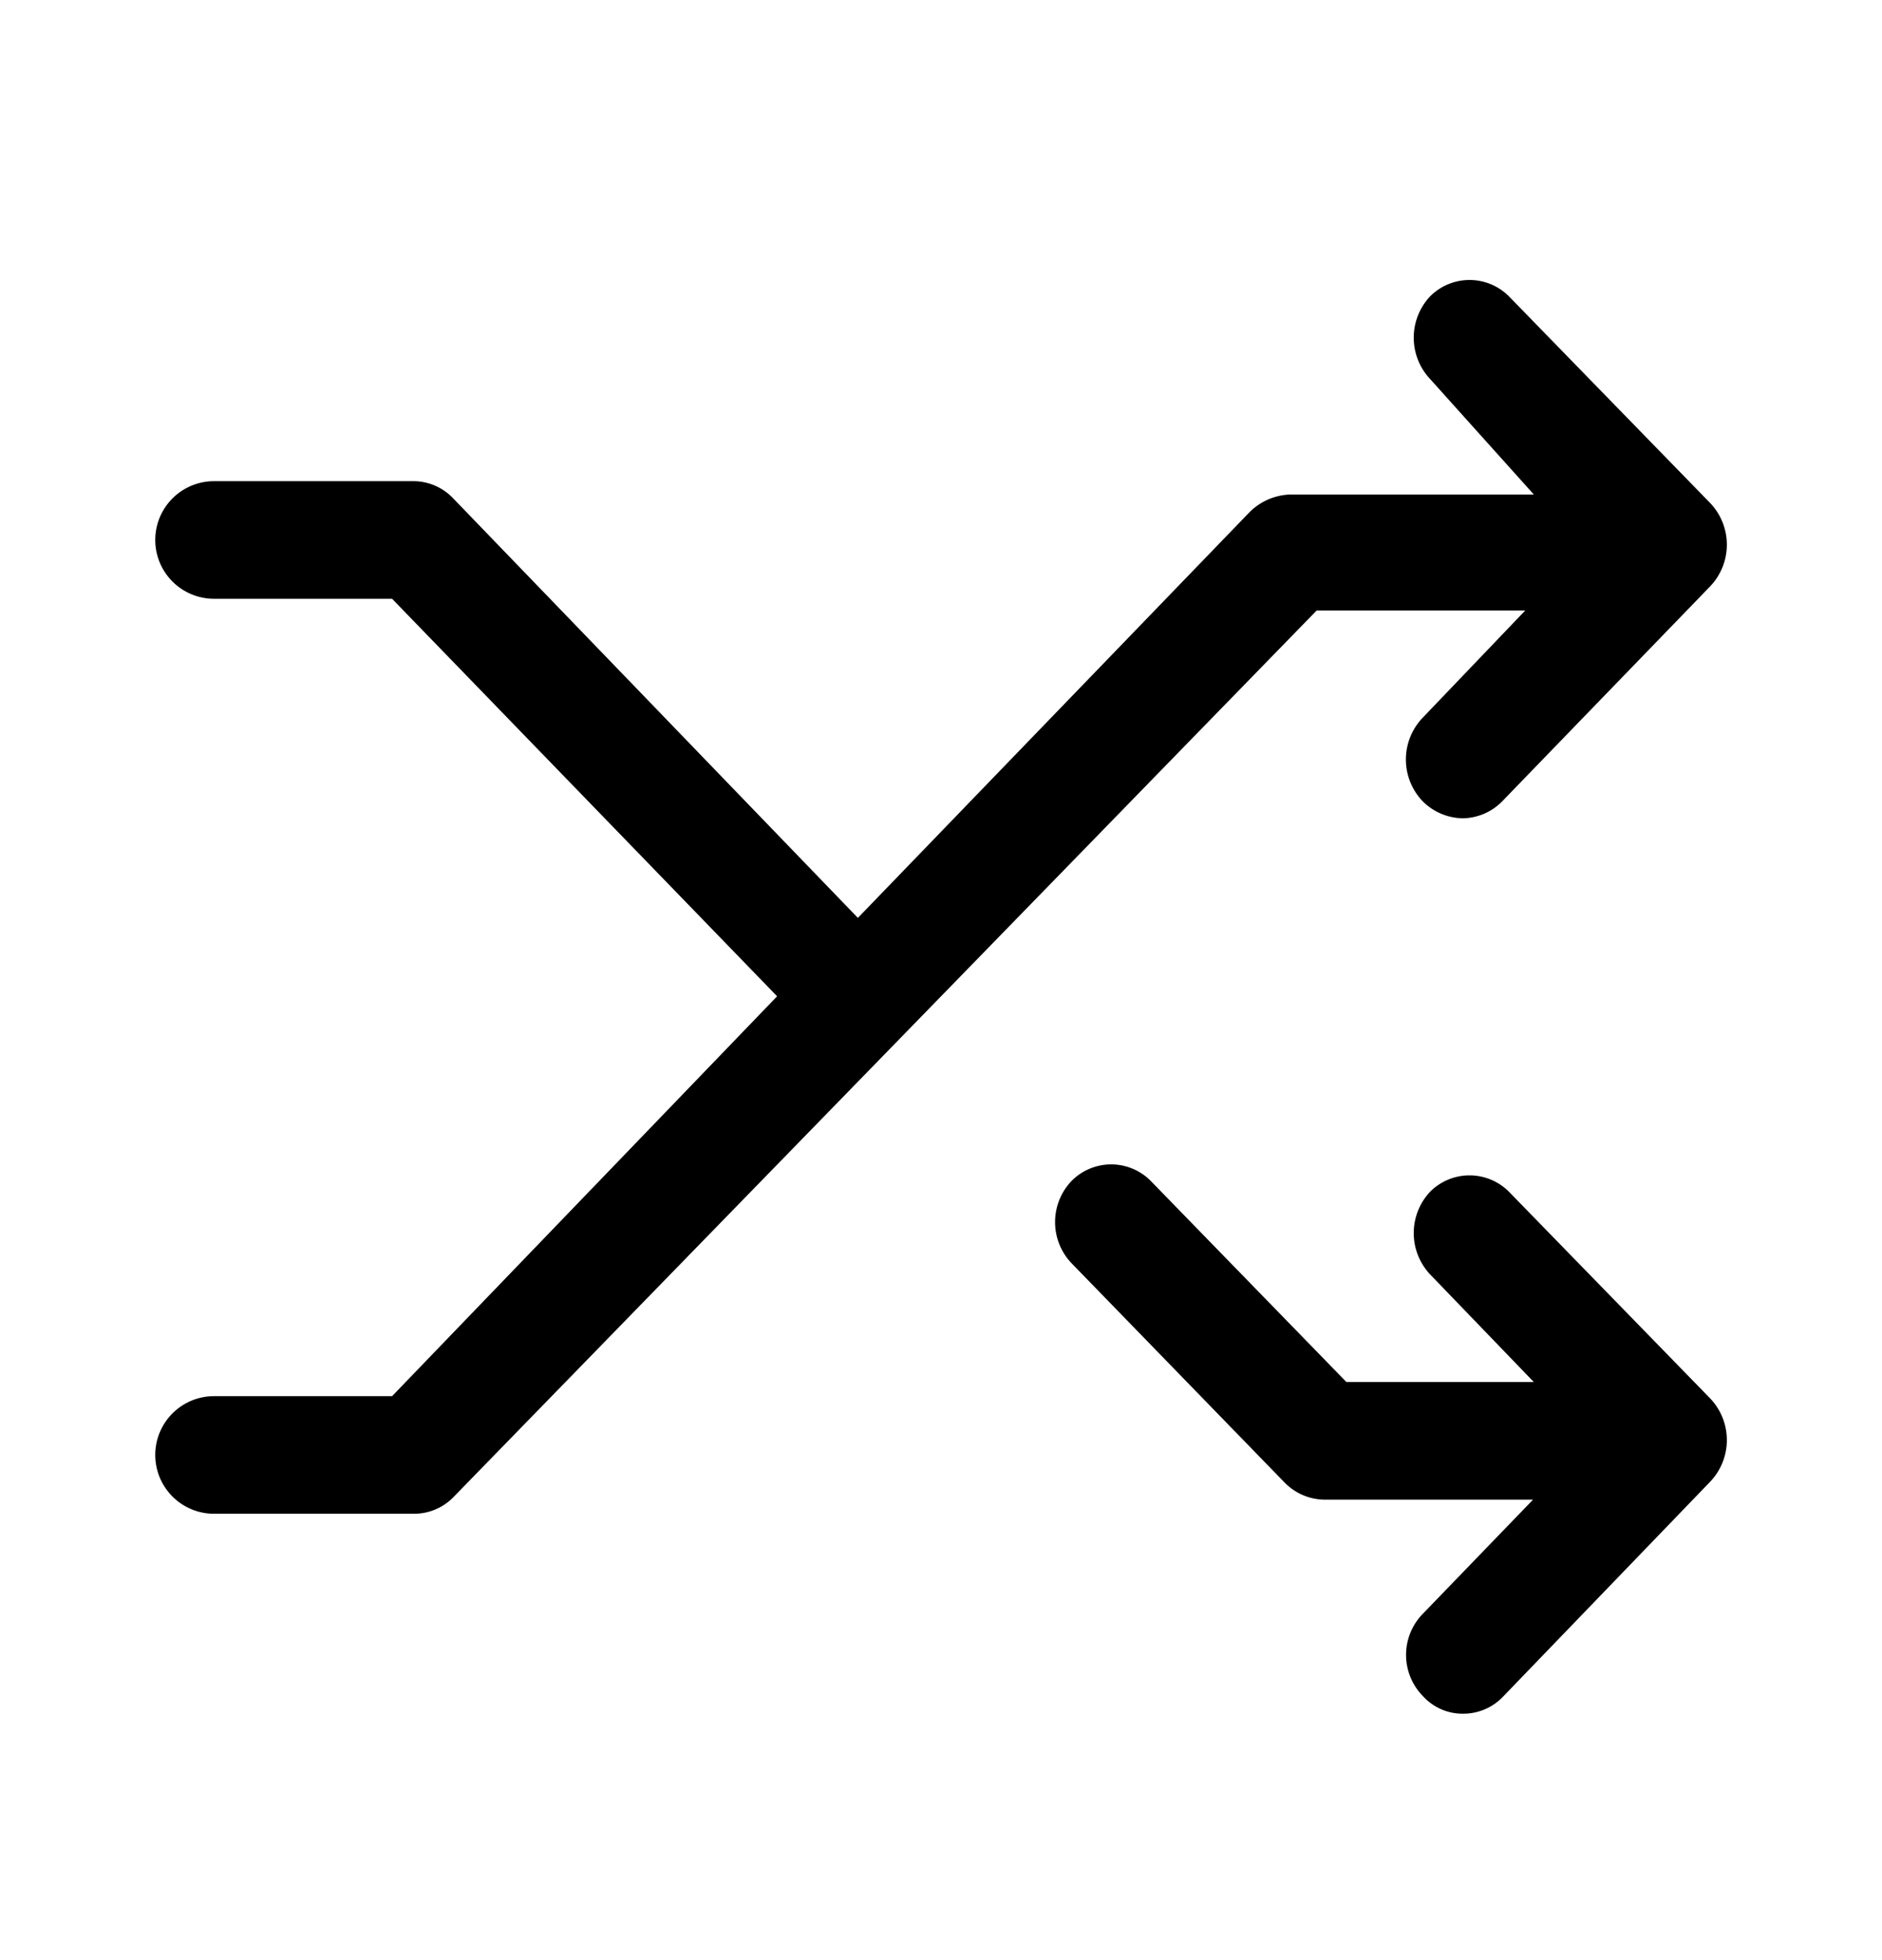 <svg xmlns="http://www.w3.org/2000/svg" width="24" height="25" fill="currentColor" viewBox="0 0 24 25">
  <path d="M21.81 6.417a.77.77 0 0 1 0 1.06l-2.65 2.74a.72.72 0 0 1-.51.22.74.74 0 0 1-.51-.22.77.77 0 0 1 0-1.06l1.31-1.37h-2.66l-11 11.3a.701.701 0 0 1-.51.22H2.73a.75.75 0 1 1 0-1.5H5l4.91-5.1L5 7.637H2.73a.75.75 0 0 1 0-1.5h2.54a.7.7 0 0 1 .51.22l5.16 5.35 5-5.18a.77.77 0 0 1 .52-.22h3.1l-1.32-1.47a.77.77 0 0 1 0-1.06.71.71 0 0 1 1 0l2.57 2.64Zm-2.57 8.78a.71.71 0 0 0-1 0 .77.77 0 0 0 0 1.06l1.32 1.37h-2.39l-2.5-2.57a.71.71 0 0 0-1 0 .76.76 0 0 0 0 1.06l2.71 2.79a.721.721 0 0 0 .51.22h2.66l-1.4 1.45a.75.75 0 0 0 0 1.06.68.68 0 0 0 .51.22.7.7 0 0 0 .51-.22l2.64-2.74a.77.77 0 0 0 0-1.06l-2.57-2.64Z"/>
</svg>
